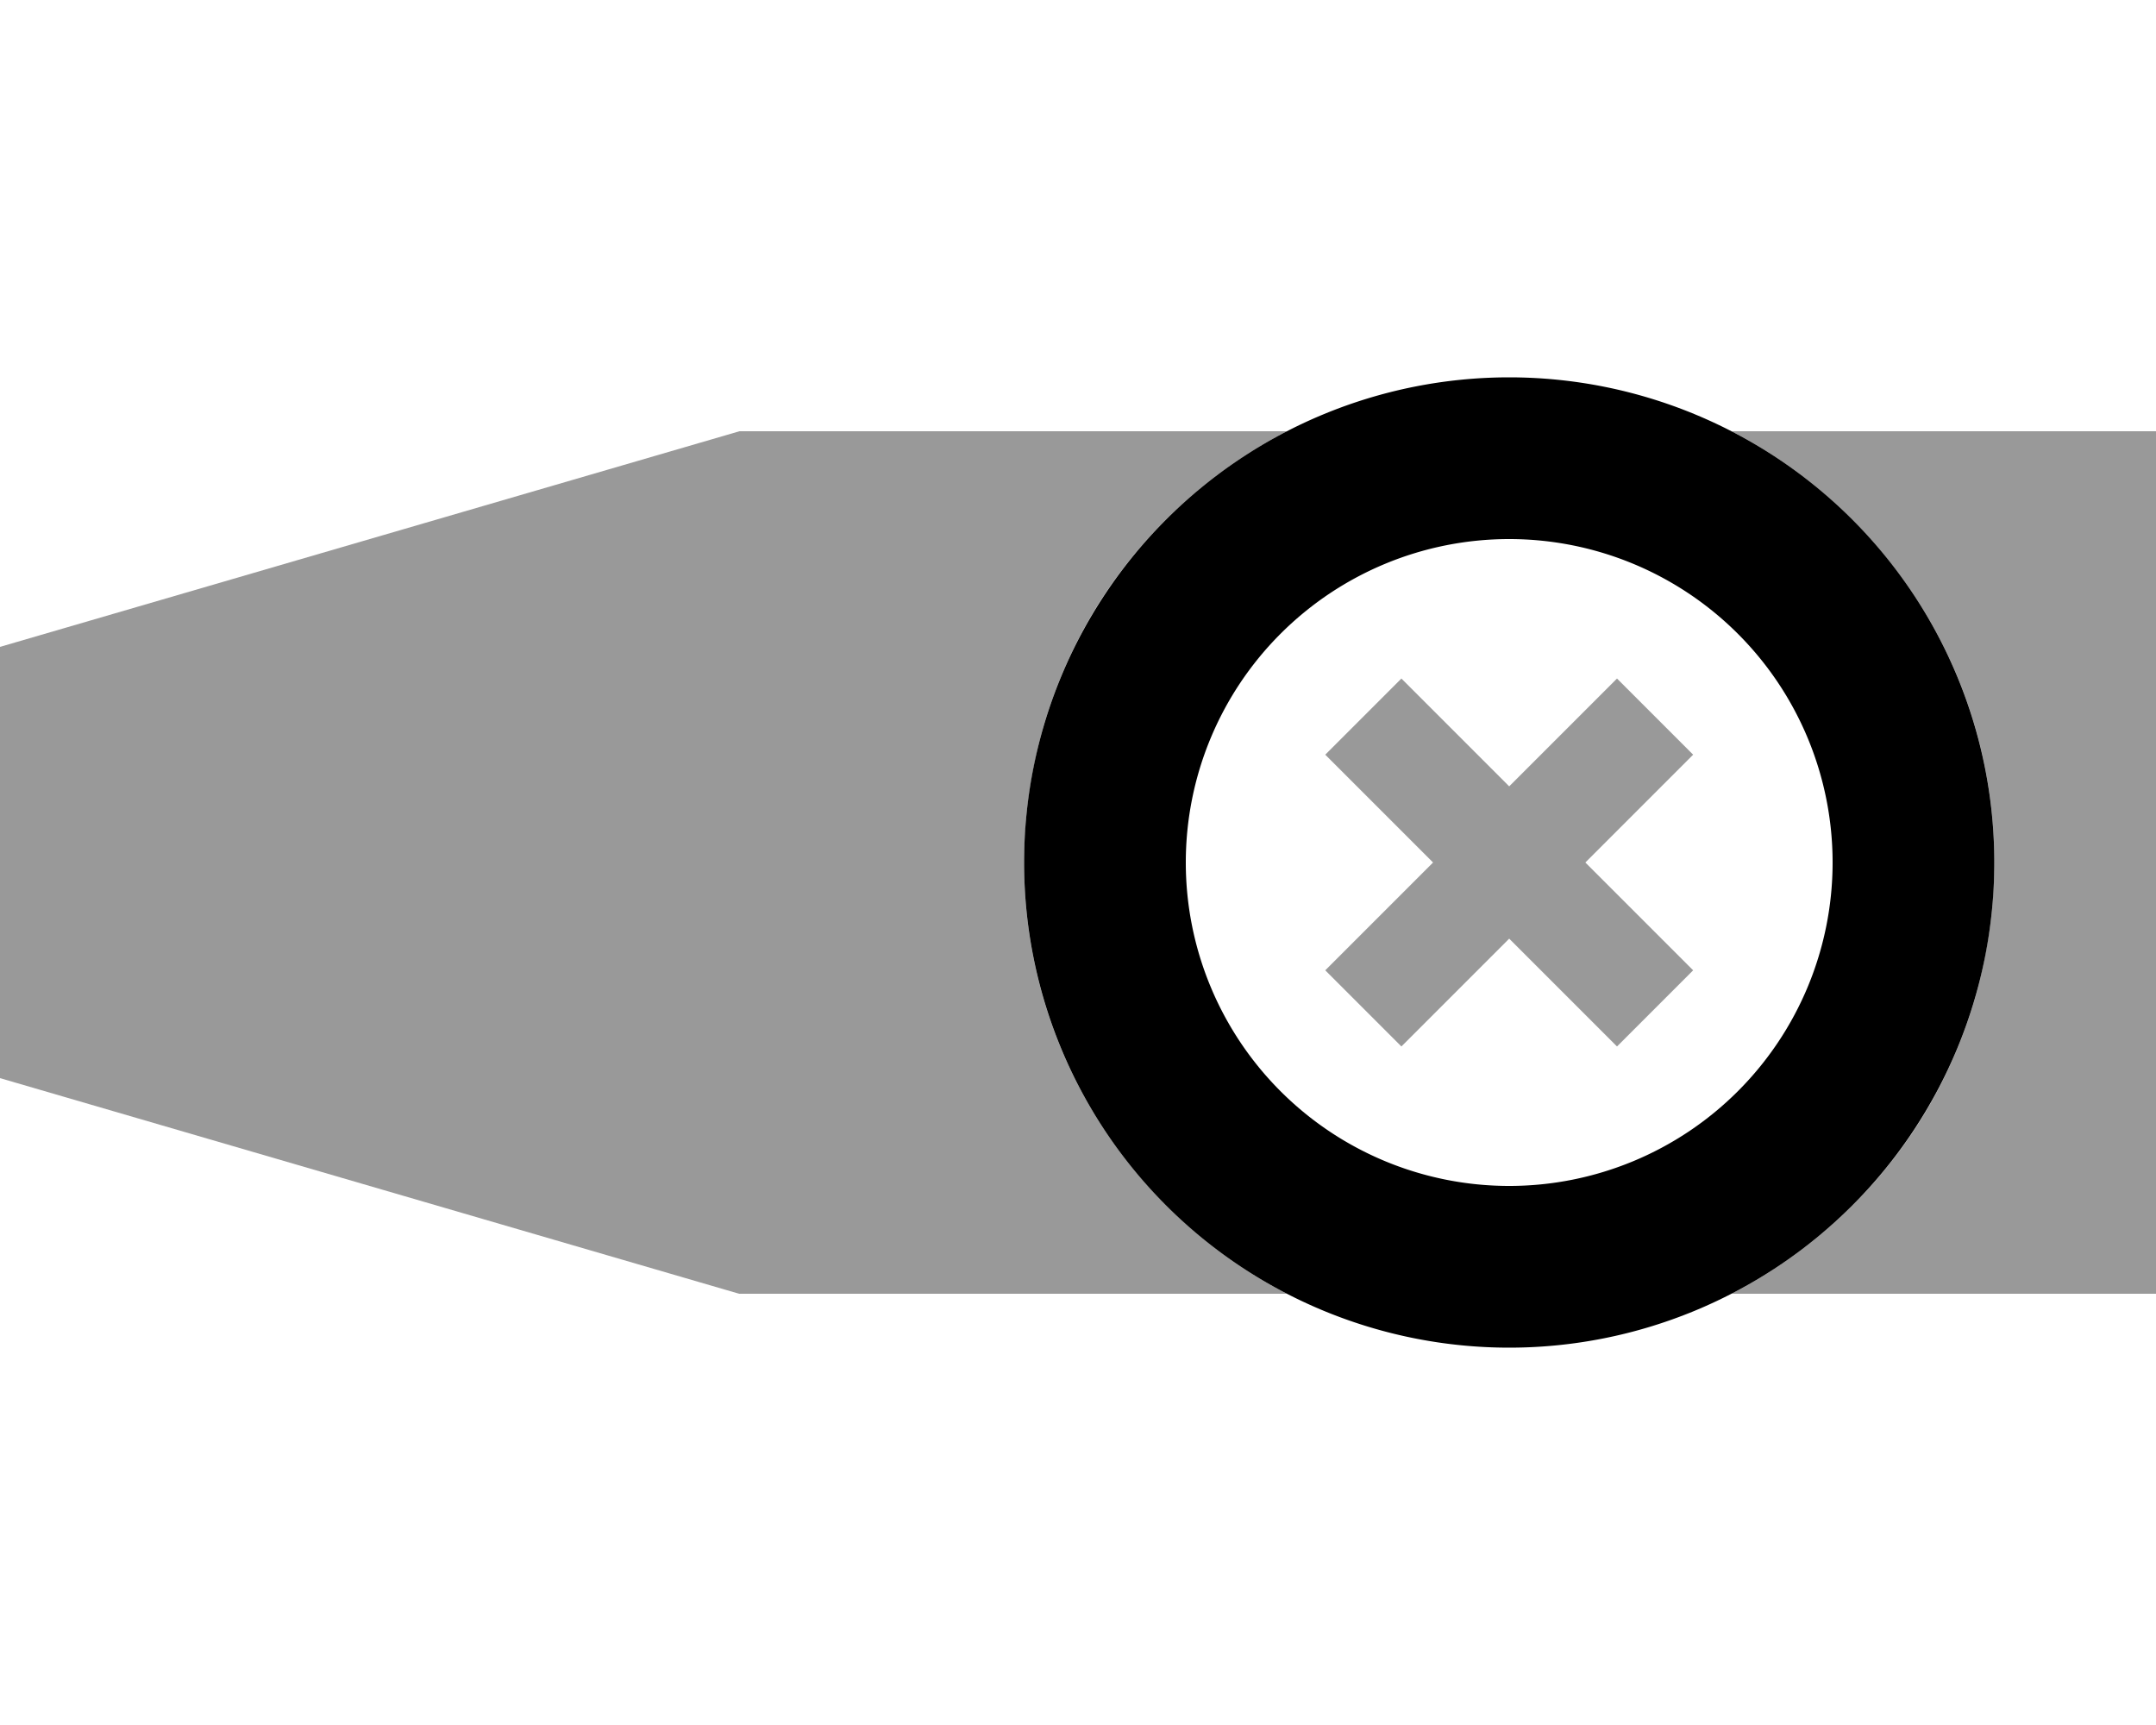 <svg xmlns="http://www.w3.org/2000/svg" viewBox="0 0 640 512"><defs><style>.fa-secondary{opacity:.4}</style></defs><path class="fa-secondary" d="M0 192L0 320l219.4 64L382 384c-46.3-23.9-78-72.3-78-128c0-1.7 0-3.5 .1-5.2s.2-3.4 .3-5.2c.2-3.4 .6-6.8 1.1-10.2c1-6.7 2.4-13.3 4.2-19.6c3.7-12.7 9.1-24.8 15.9-35.8C339.3 158 358.8 140 382 128l-162.5 0L0 192zm393.4 32l11.3 11.3L425.4 256l-20.7 20.7L393.4 288 416 310.6l11.3-11.3L448 278.6l20.7 20.7L480 310.6 502.6 288l-11.3-11.3L470.6 256l20.7-20.7L502.6 224 480 201.4l-11.3 11.3L448 233.4l-20.7-20.7L416 201.4 393.4 224zM514 128c46.3 23.9 78 72.3 78 128c0 1.7 0 3.5-.1 5.2s-.2 3.4-.3 5.2c-.2 3.4-.6 6.8-1.1 10.2c-1 6.7-2.4 13.3-4.2 19.6c-3.7 12.7-9.1 24.8-15.9 35.8C556.7 354 537.2 372 514 384l126 0 0-256-126 0z"/><path class="fa-primary" d="M448 400a144 144 0 1 0 0-288 144 144 0 1 0 0 288zm0-240a96 96 0 1 1 0 192 96 96 0 1 1 0-192z"/></svg>